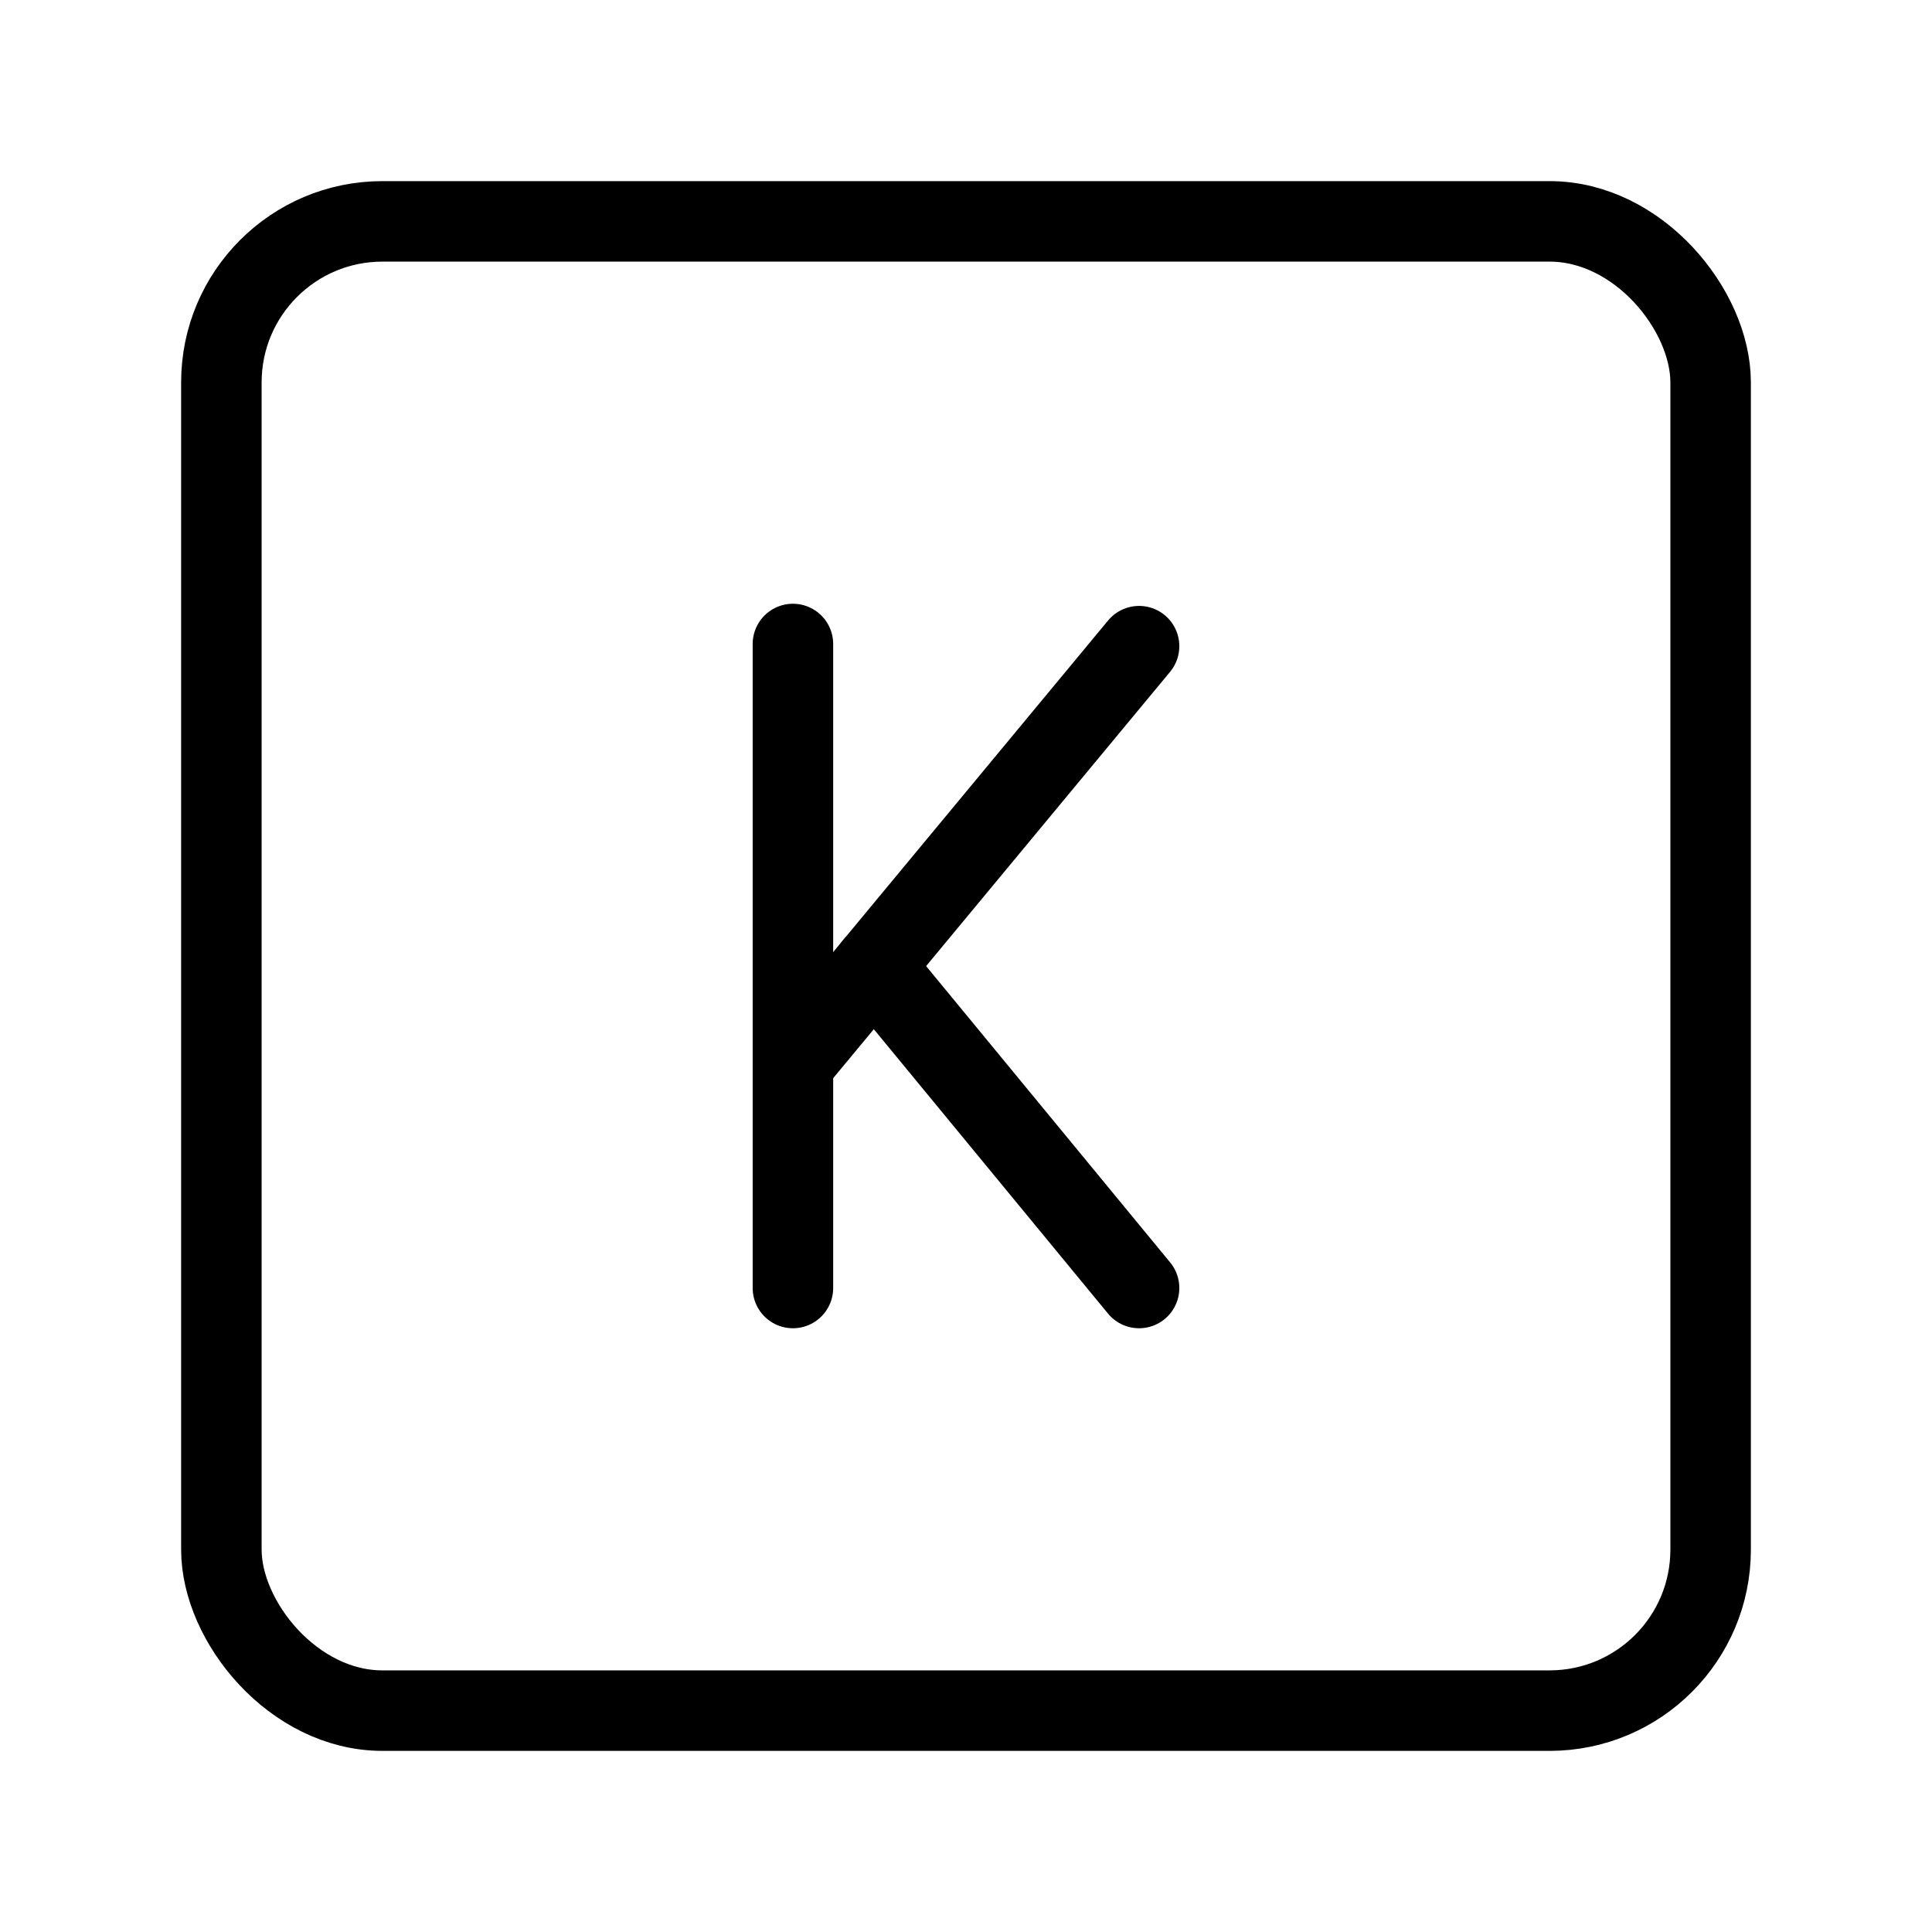 <?xml version="1.0" encoding="UTF-8"?><svg xmlns="http://www.w3.org/2000/svg" viewBox="0 0 48 48"><defs><style>.c{stroke-width:2px;fill:none;stroke:#000;stroke-linecap:round;stroke-linejoin:round;}</style></defs><g id="a"><rect class="c" x="5.5" y="5.5" width="37" height="37" rx="4" ry="4"/></g><g id="b"><line class="c" x1="19.7" y1="16" x2="19.7" y2="32"/><line class="c" x1="19.7" y1="26.427" x2="28.3" y2="16.054"/><line class="c" x1="28.3" y1="32" x2="21.712" y2="24"/></g></svg>